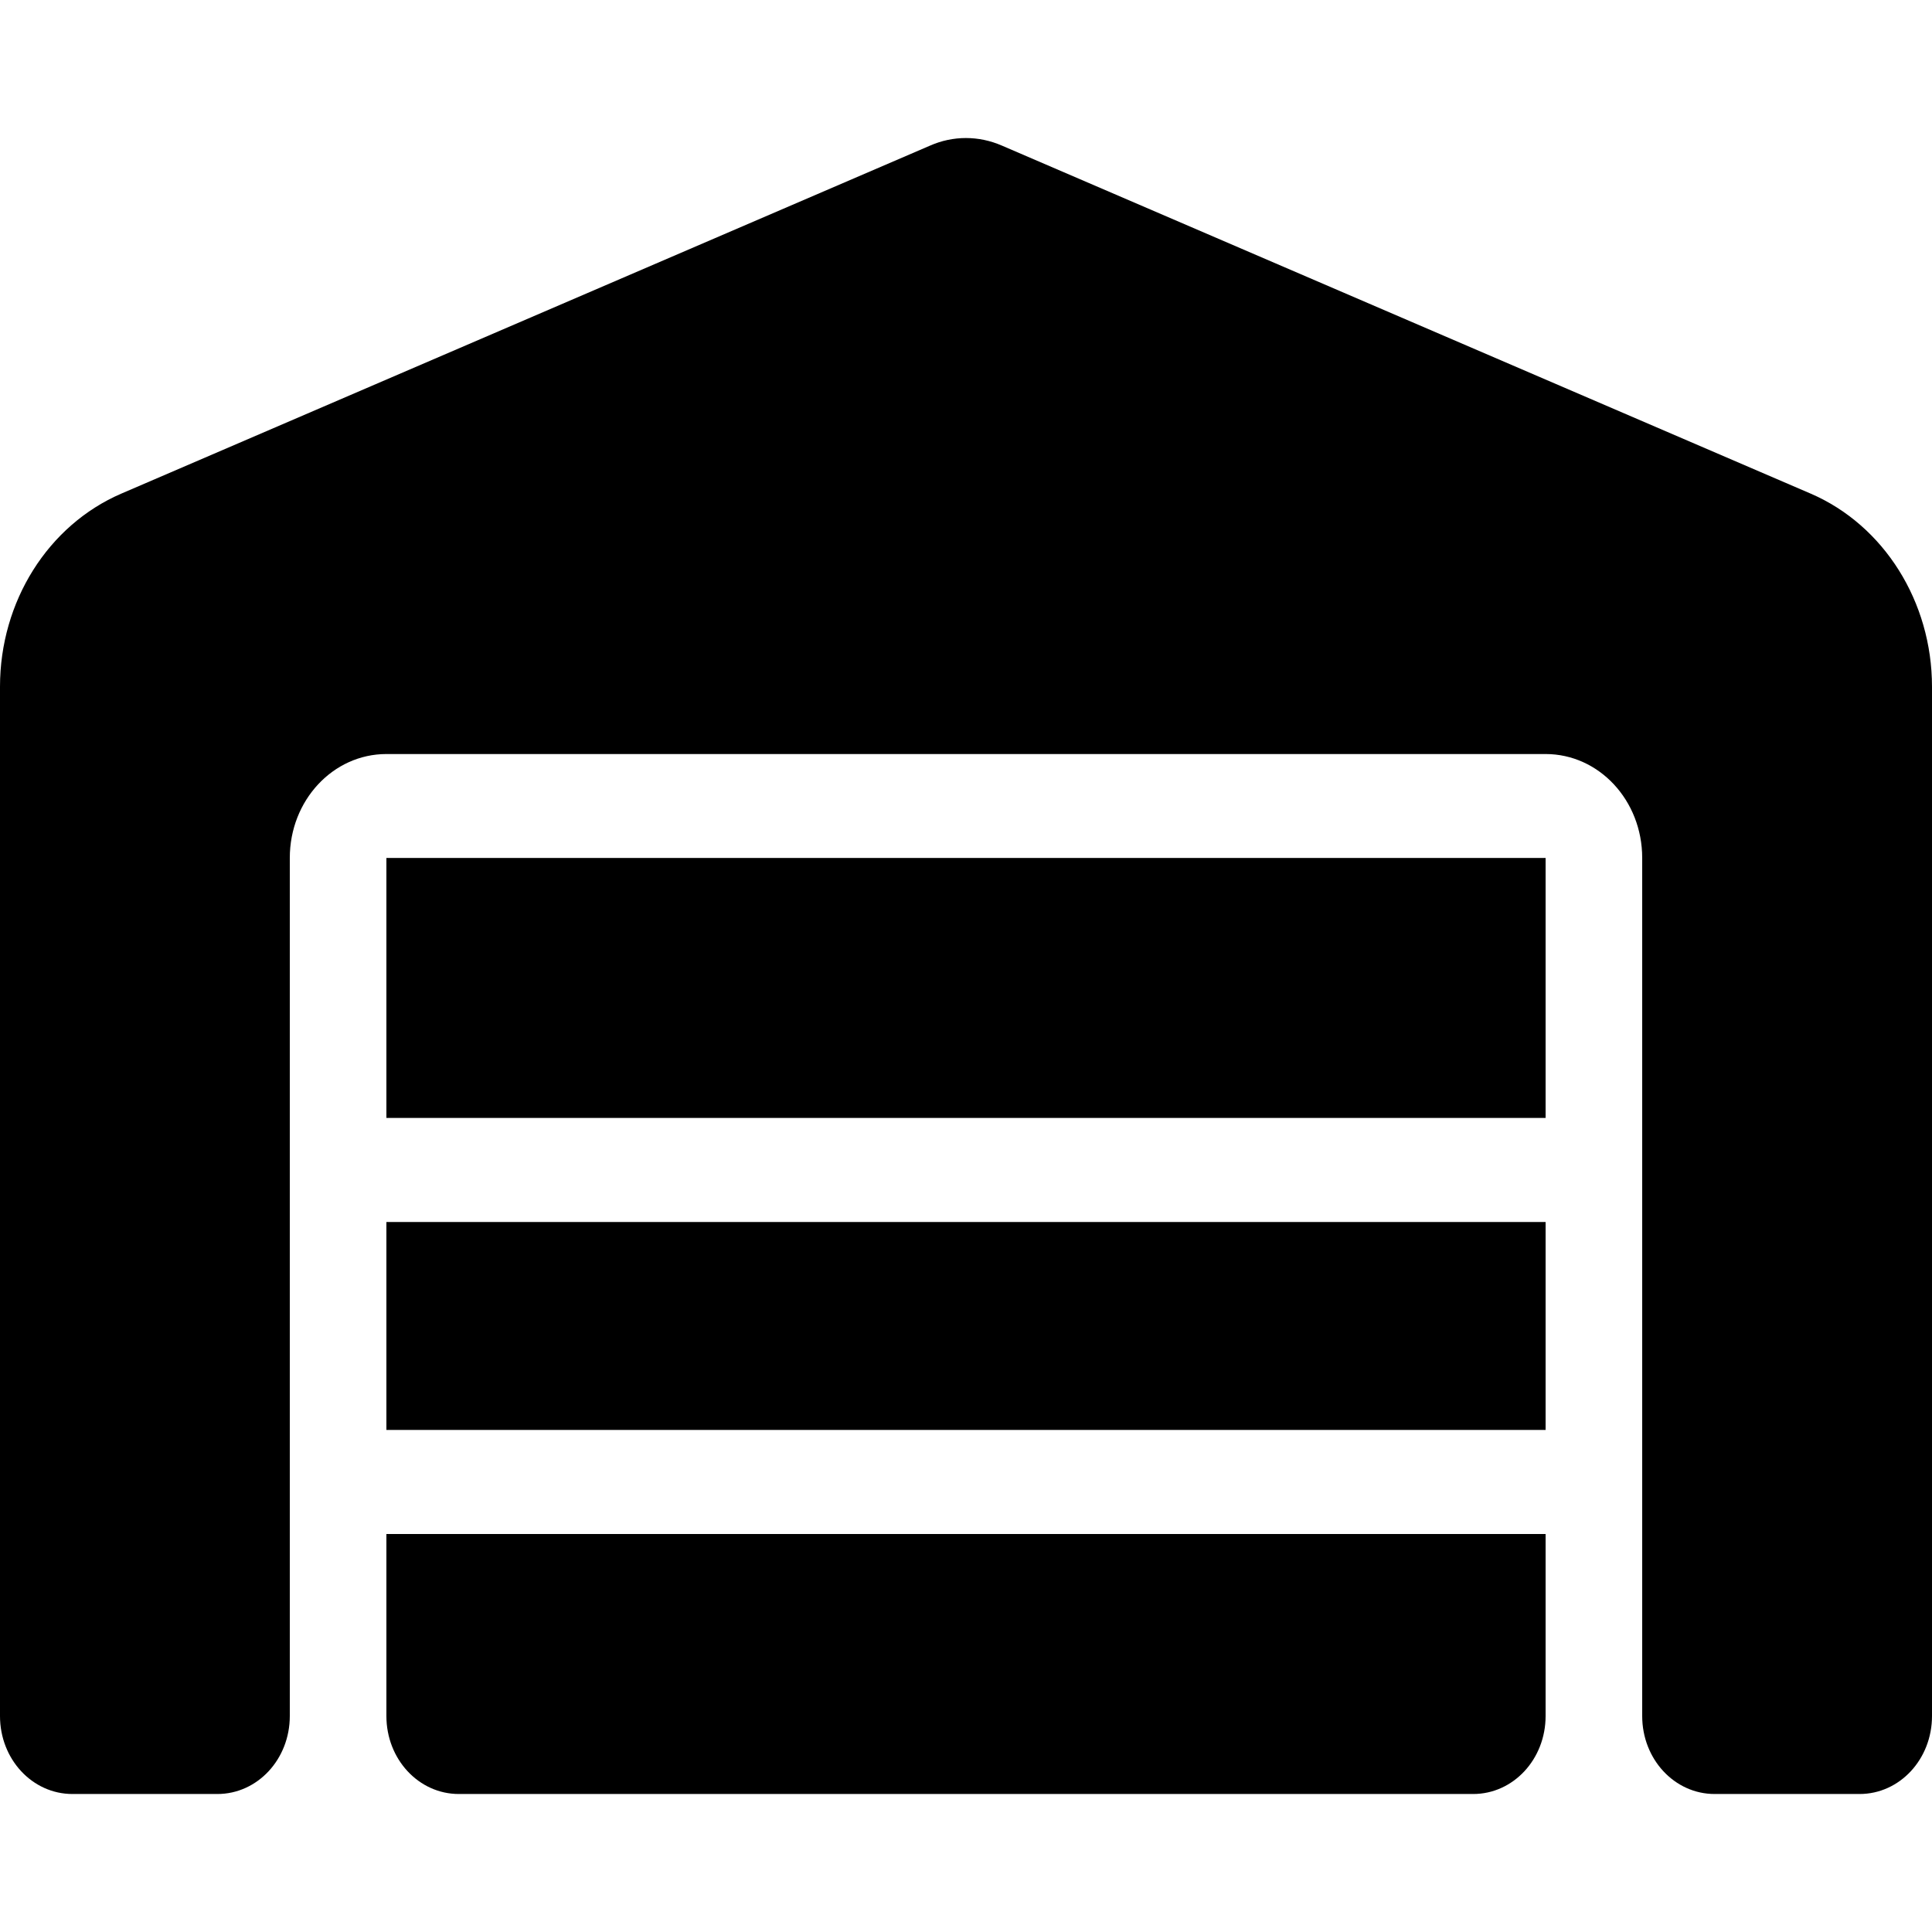 <svg width="14" height="14" viewBox="0 0 14 14" fill="none" xmlns="http://www.w3.org/2000/svg">
<g id="Stock location_icon">
<path id="Icon" d="M0 12.435V4.976C0 4.359 0.348 3.806 0.879 3.577L6.74 1.055C6.906 0.982 7.092 0.982 7.26 1.055L13.121 3.577C13.652 3.806 14 4.361 14 4.976V12.435C14 12.748 13.766 13 13.475 13H12.425C12.134 13 11.9 12.748 11.9 12.435V6.217C11.9 5.8 11.587 5.464 11.2 5.464H2.8C2.413 5.464 2.1 5.8 2.1 6.217V12.435C2.1 12.748 1.866 13 1.575 13H0.525C0.234 13 0 12.748 0 12.435ZM10.675 13H3.325C3.034 13 2.8 12.748 2.8 12.435V11.116H11.2V12.435C11.2 12.748 10.966 13 10.675 13ZM2.8 10.362V8.855H11.2V10.362H2.8ZM2.8 8.101V6.217H11.2V8.101H2.8Z" fill="currentColor"/>
</g>
</svg>
